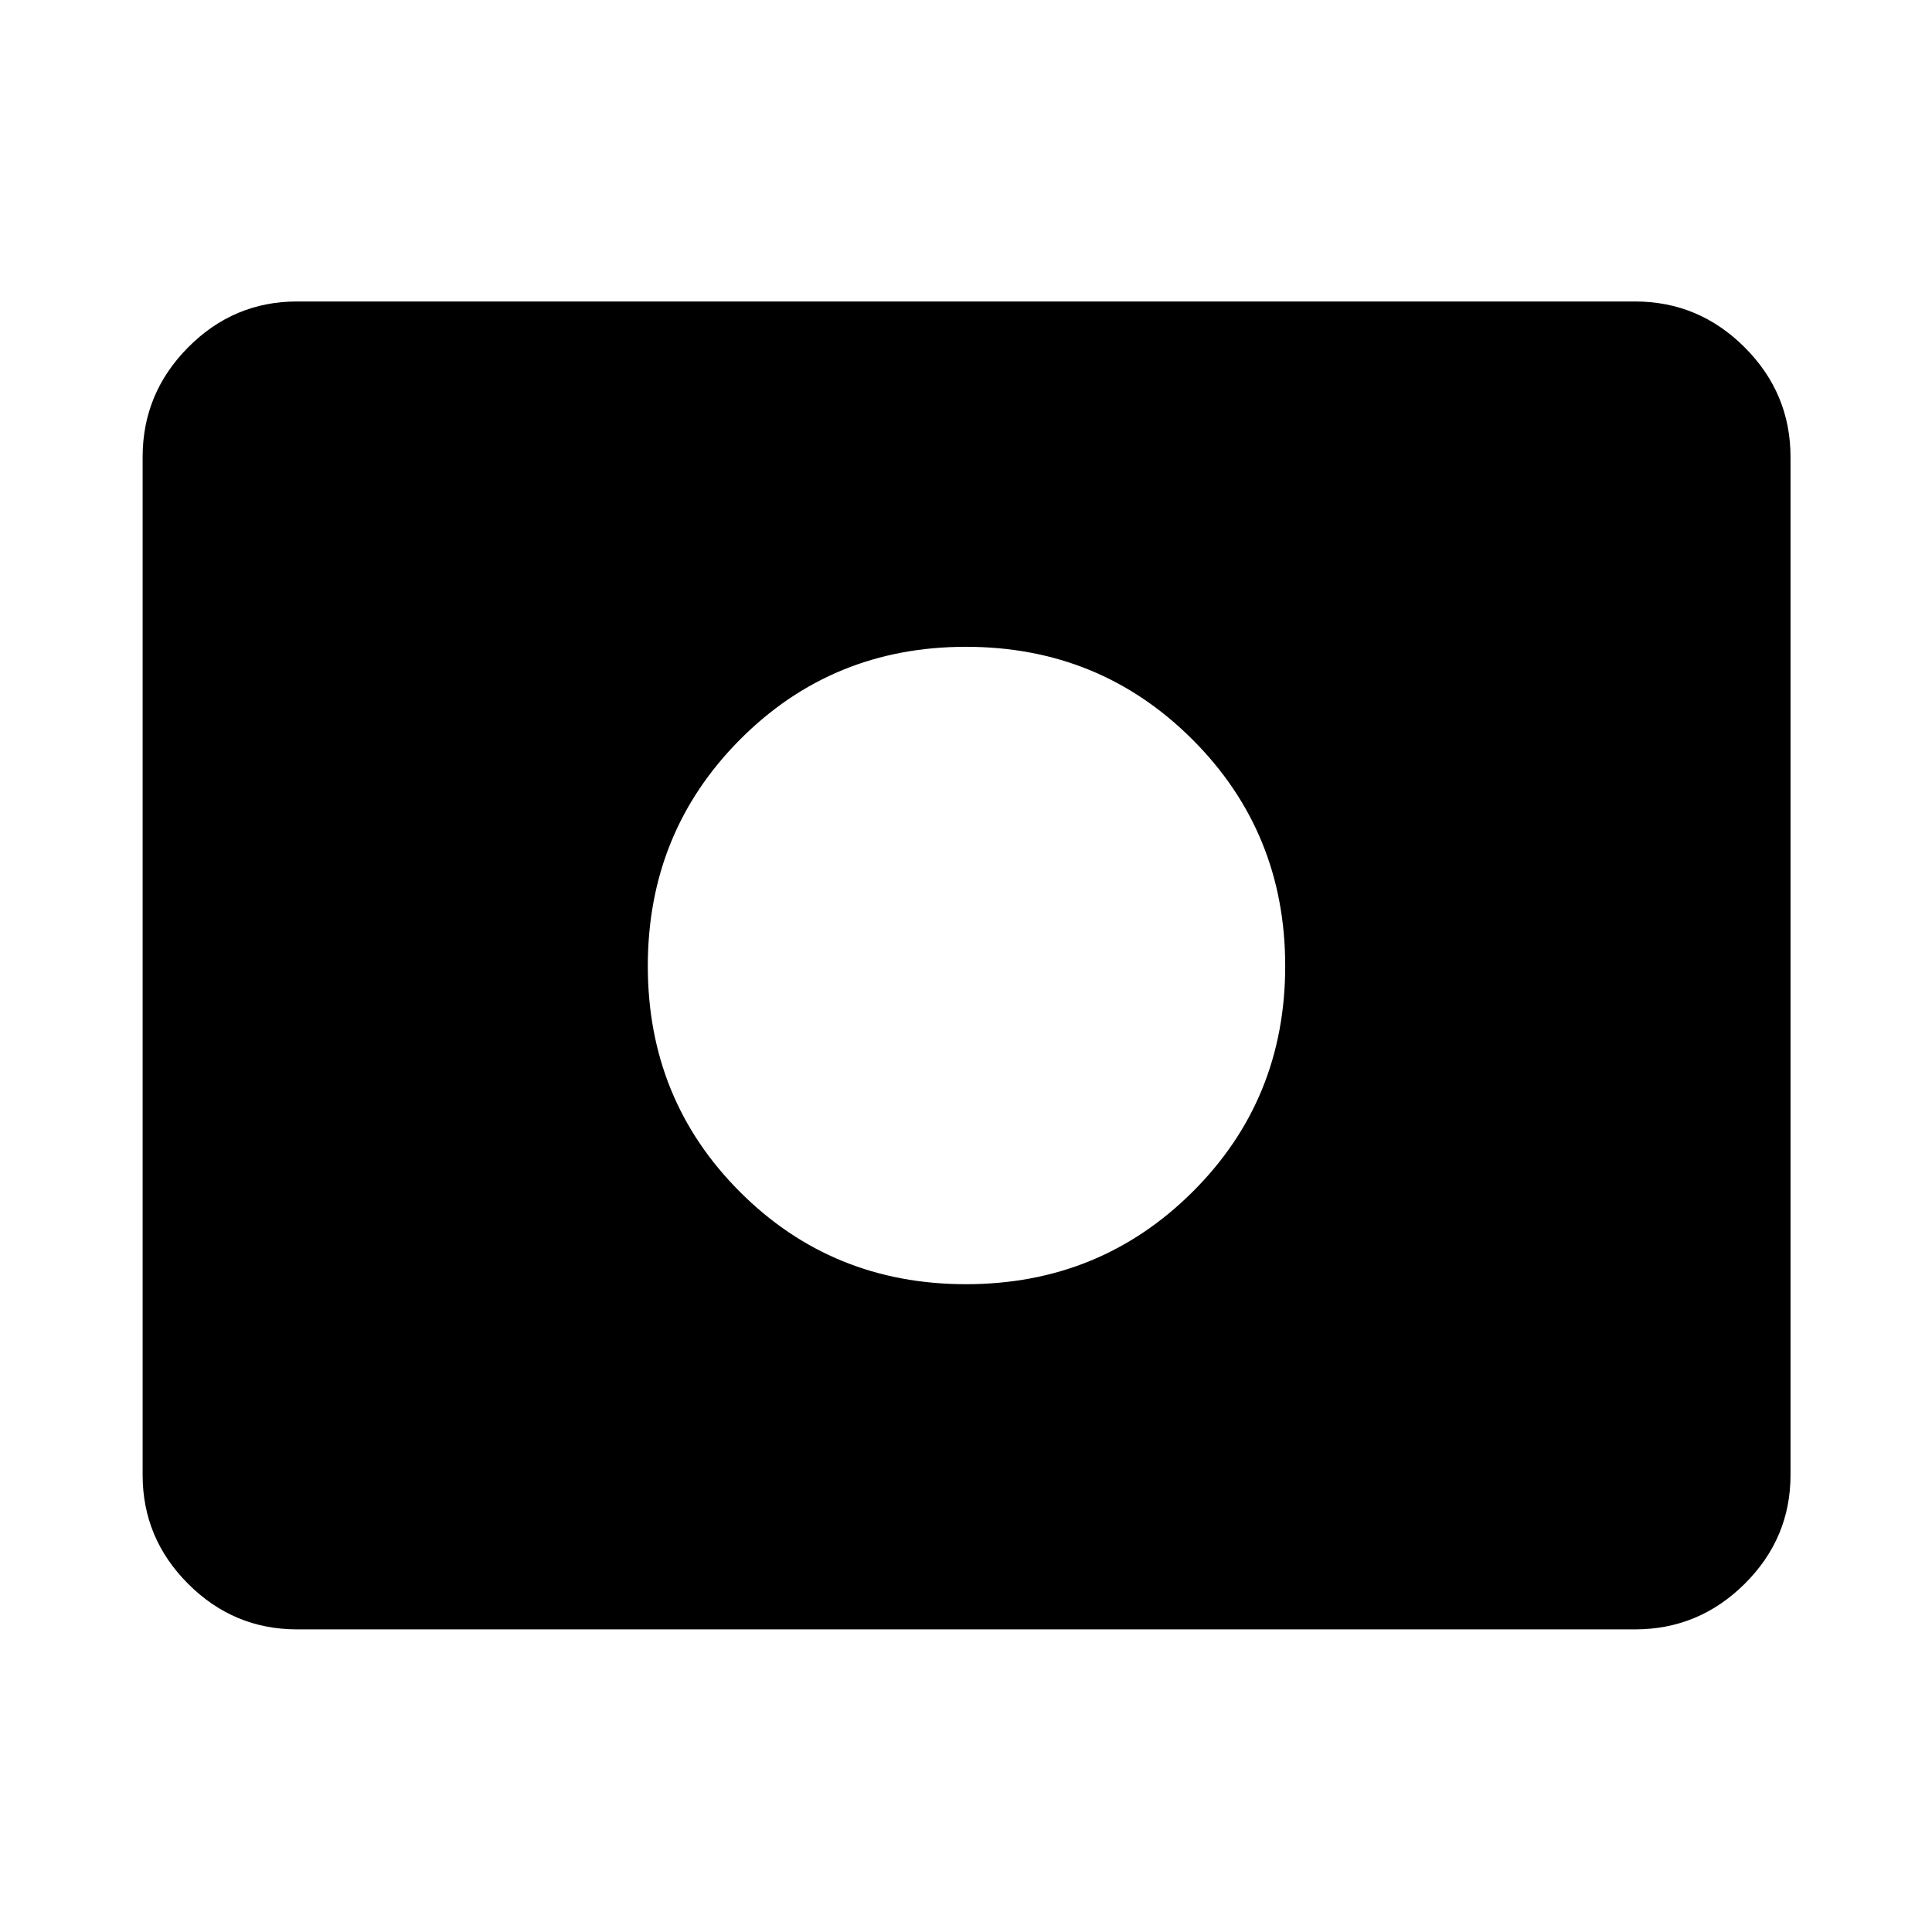 <svg xmlns="http://www.w3.org/2000/svg" height="48" viewBox="0 -960 960 960" width="48"><path d="M480-321.89q66.46 0 112.53-45.83 46.08-45.82 46.08-112.28 0-66.46-46.08-112.53-46.07-46.08-112.53-46.08-66.46 0-112.28 46.08-45.83 46.07-45.83 112.53 0 66.46 45.83 112.28 45.82 45.83 112.28 45.83ZM147.59-150.37q-31.48 0-54.1-22.62t-22.62-54.1v-505.82q0-31.71 22.62-54.5t54.1-22.79h664.82q31.71 0 54.5 22.79t22.79 54.5v505.82q0 31.48-22.79 54.1t-54.5 22.62H147.59Z"/></svg>